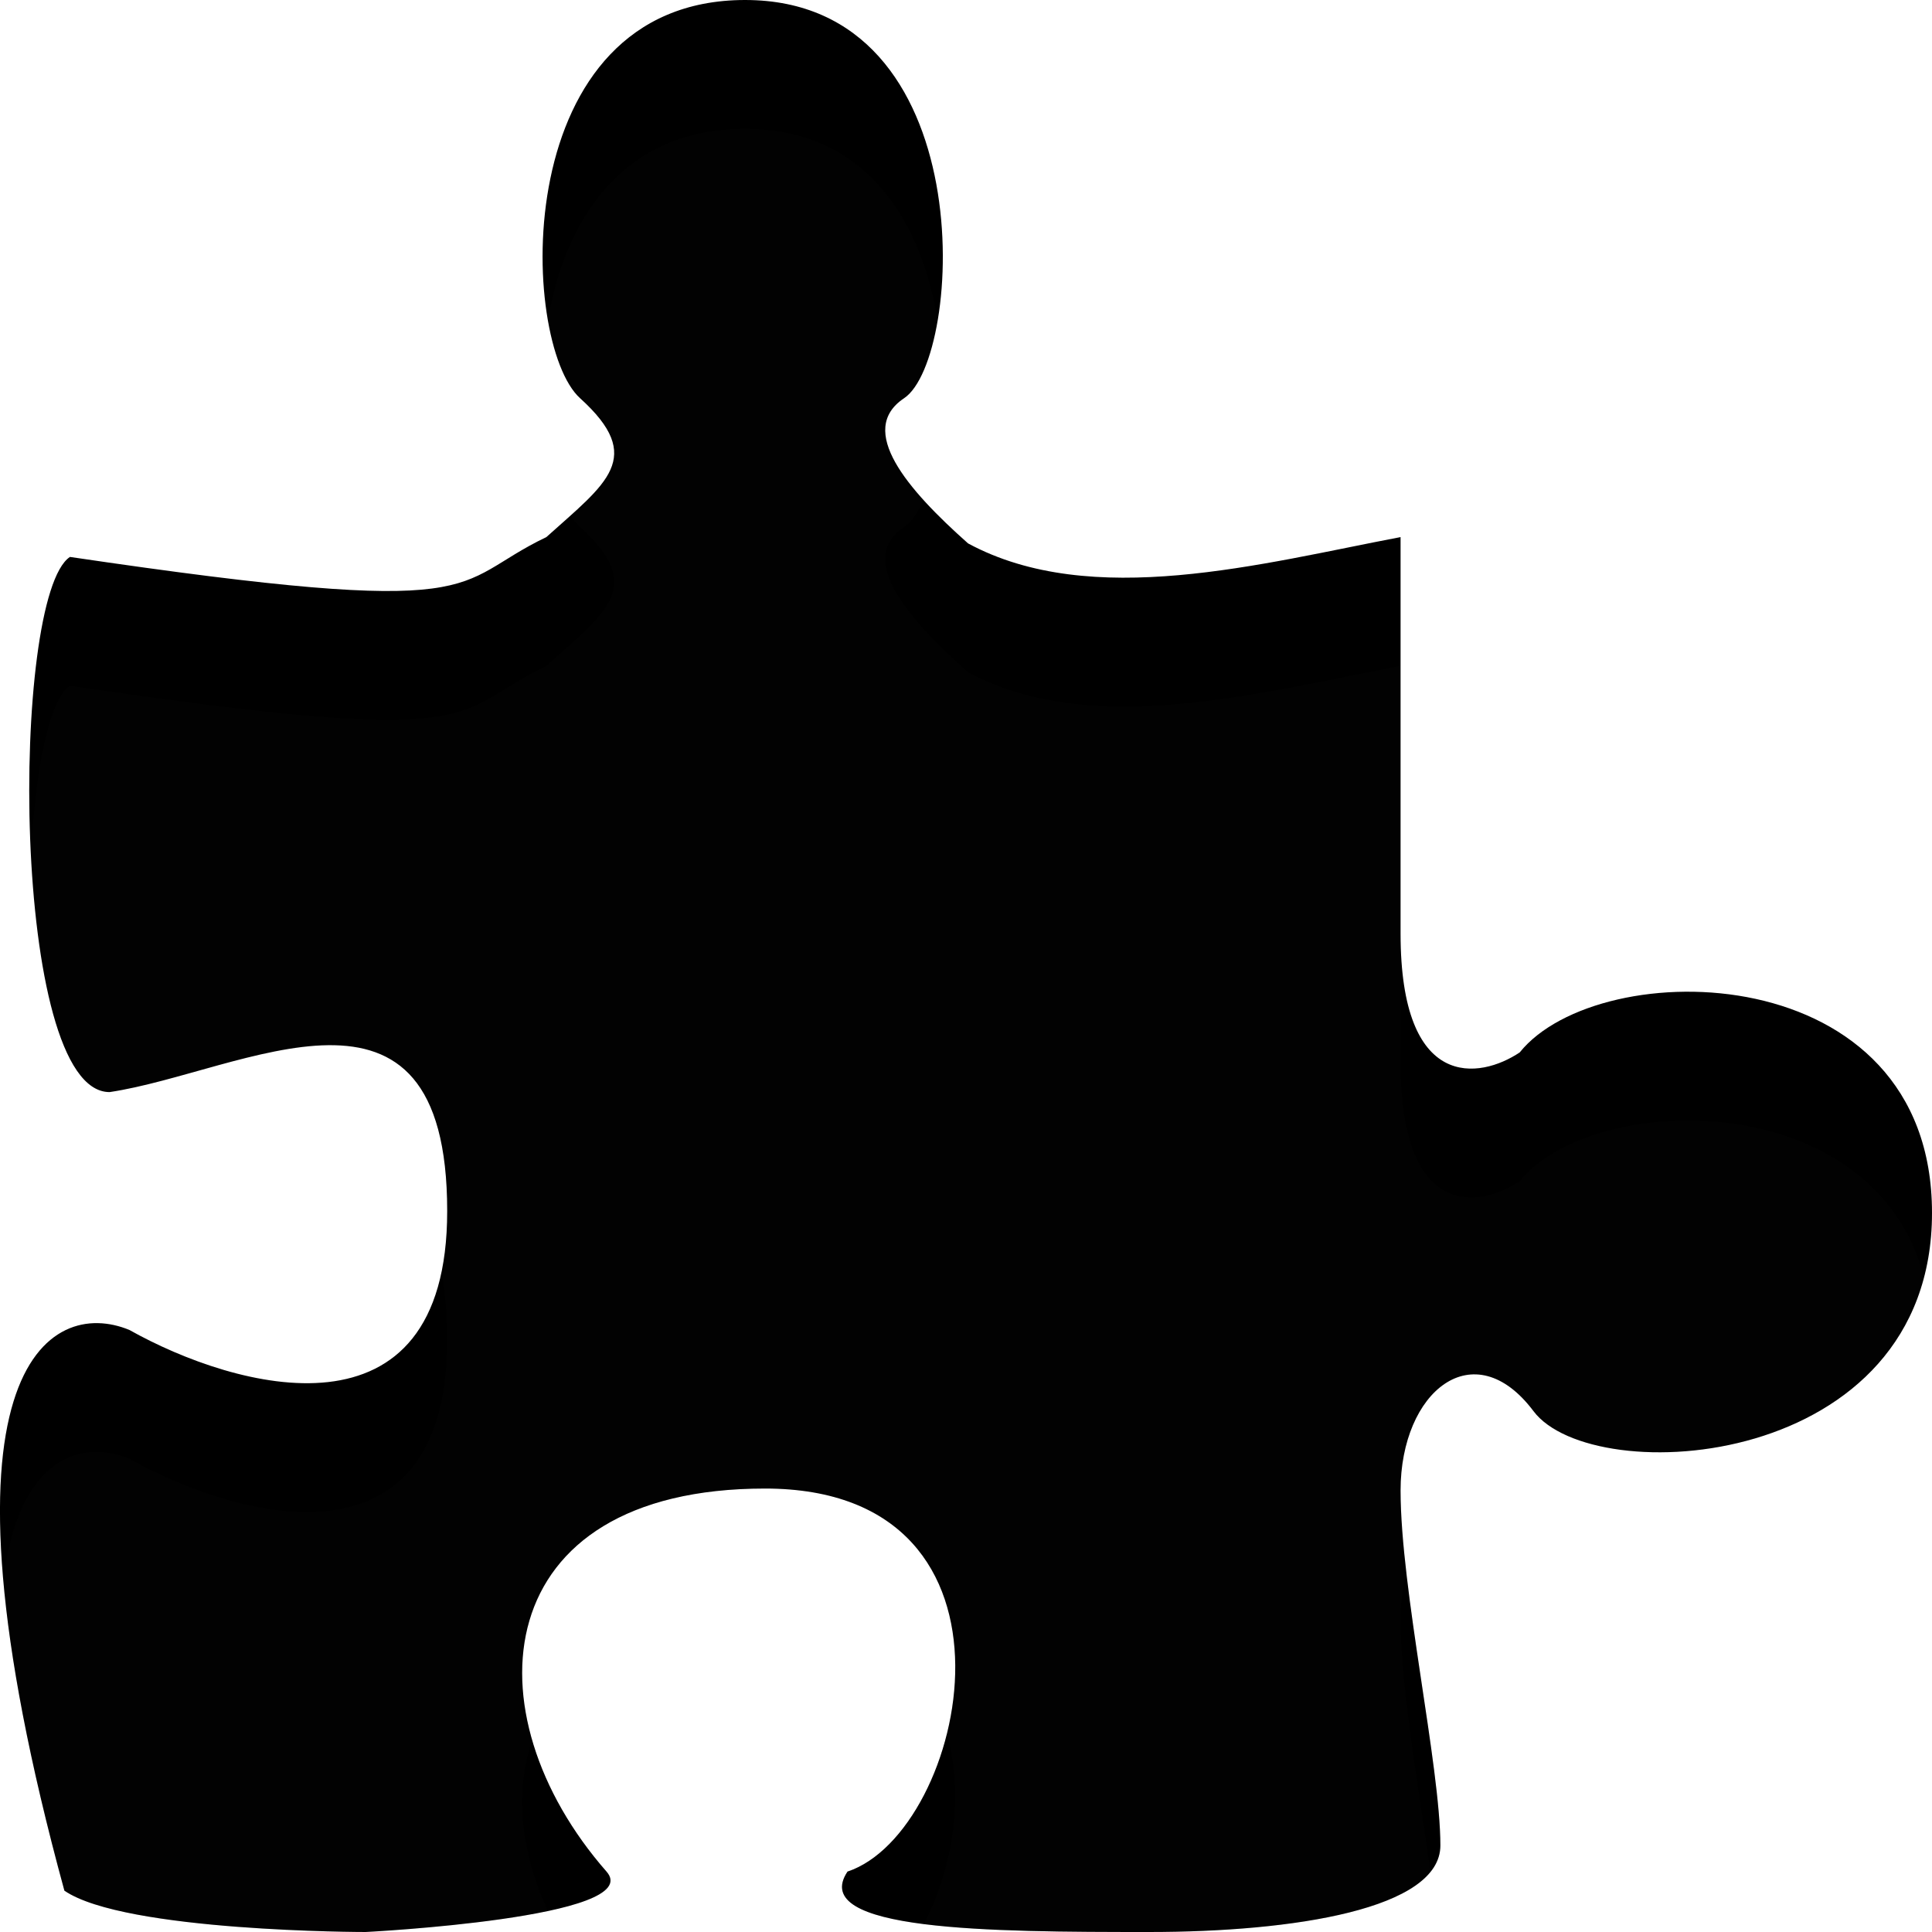 <svg width="15" height="15" viewBox="0 0 15 15" fill="none" xmlns="http://www.w3.org/2000/svg">
	<path
		d="M0.543 4.324C3.873 4.816 3.472 4.538 4.242 4.17C4.709 3.75 5.014 3.554 4.504 3.092C4.03 2.664 3.935 0 5.785 0C7.636 0 7.482 2.784 7.019 3.092C6.649 3.339 7.043 3.799 7.516 4.219C8.475 4.737 9.795 4.375 10.874 4.17V7.248C10.874 8.479 11.491 8.377 11.799 8.171C12.416 7.402 15 7.416 15 9.417C15 11.418 12.368 11.572 11.906 10.956C11.443 10.34 10.874 10.802 10.874 11.572C10.874 12.341 11.183 13.712 11.183 14.328C11.183 14.82 10.05 15 8.919 15C7.686 15 6.272 14.993 6.58 14.531C7.506 14.223 8.098 11.557 5.94 11.557C3.781 11.557 3.63 13.3 4.709 14.531C5.024 14.89 2.838 15 2.838 15C2.838 15 0.967 15 0.5 14.679C-0.611 10.615 0.388 10.07 1.005 10.326C1.828 10.788 3.472 11.25 3.472 9.403C3.472 7.354 1.882 8.325 0.851 8.479C0.08 8.479 0.08 4.631 0.543 4.324Z"
		fill="context-fill" />
	<path
		d="M0.543 4.324C3.873 4.816 3.472 4.538 4.242 4.17C4.709 3.75 5.014 3.554 4.504 3.092C4.03 2.664 3.935 0 5.785 0C7.636 0 7.482 2.784 7.019 3.092C6.649 3.339 7.043 3.799 7.516 4.219C8.475 4.737 9.795 4.375 10.874 4.17V7.248C10.874 8.479 11.491 8.377 11.799 8.171C12.416 7.402 15 7.416 15 9.417C15 11.418 12.368 11.572 11.906 10.956C11.443 10.34 10.874 10.802 10.874 11.572C10.874 12.341 11.183 13.712 11.183 14.328C11.183 14.82 10.05 15 8.919 15C7.686 15 6.272 14.993 6.58 14.531C7.506 14.223 8.098 11.557 5.94 11.557C3.781 11.557 3.63 13.3 4.709 14.531C5.024 14.89 2.838 15 2.838 15C2.838 15 0.967 15 0.5 14.679C-0.611 10.615 0.388 10.07 1.005 10.326C1.828 10.788 3.472 11.25 3.472 9.403C3.472 7.354 1.882 8.325 0.851 8.479C0.08 8.479 0.08 4.631 0.543 4.324Z"
		fill="url(#paint0_linear_321_376)" />
	<g filter="url(#filter0_i_321_376)">
		<path
			d="M0.543 4.324C3.873 4.816 3.472 4.538 4.242 4.17C4.709 3.75 5.014 3.554 4.504 3.092C4.03 2.664 3.935 0 5.785 0C7.636 0 7.482 2.784 7.019 3.092C6.649 3.339 7.043 3.799 7.516 4.219C8.475 4.737 9.795 4.375 10.874 4.17V7.248C10.874 8.479 11.491 8.377 11.799 8.171C12.416 7.402 15 7.416 15 9.417C15 11.418 12.368 11.572 11.906 10.956C11.443 10.34 10.874 10.802 10.874 11.572C10.874 12.341 11.183 13.712 11.183 14.328C11.183 14.82 10.05 15 8.919 15C7.686 15 6.272 14.993 6.58 14.531C7.506 14.223 8.098 11.557 5.94 11.557C3.781 11.557 3.63 13.3 4.709 14.531C5.024 14.89 2.838 15 2.838 15C2.838 15 0.967 15 0.5 14.679C-0.611 10.615 0.388 10.07 1.005 10.326C1.828 10.788 3.472 11.25 3.472 9.403C3.472 7.354 1.882 8.325 0.851 8.479C0.08 8.479 0.08 4.631 0.543 4.324Z"
			fill="white" fill-opacity="0.01" />
	</g>
	<defs>
		<filter id="filter0_i_321_376" x="0" y="0" width="15" height="16"
			filterUnits="userSpaceOnUse" color-interpolation-filters="sRGB">
			<feFlood flood-opacity="0" result="BackgroundImageFix" />
			<feBlend mode="normal" in="SourceGraphic" in2="BackgroundImageFix" result="shape" />
			<feColorMatrix in="SourceAlpha" type="matrix"
				values="0 0 0 0 0 0 0 0 0 0 0 0 0 0 0 0 0 0 127 0" result="hardAlpha" />
			<feOffset dy="1" />
			<feGaussianBlur stdDeviation="1" />
			<feComposite in2="hardAlpha" operator="arithmetic" k2="-1" k3="1" />
			<feColorMatrix type="matrix" values="0 0 0 0 0 0 0 0 0 0 0 0 0 0 0 0 0 0 0.65 0" />
			<feBlend mode="normal" in2="shape" result="effect1_innerShadow_321_376" />
		</filter>
		<linearGradient id="paint0_linear_321_376" x1="7.495" y1="0.581" x2="7.495"
			y2="14.535" gradientUnits="userSpaceOnUse">
			<stop stop-opacity="0" />
			<stop offset="0.5" stop-opacity="0" />
			<stop offset="1" stop-opacity="0.12" />
		</linearGradient>
	</defs>
</svg>